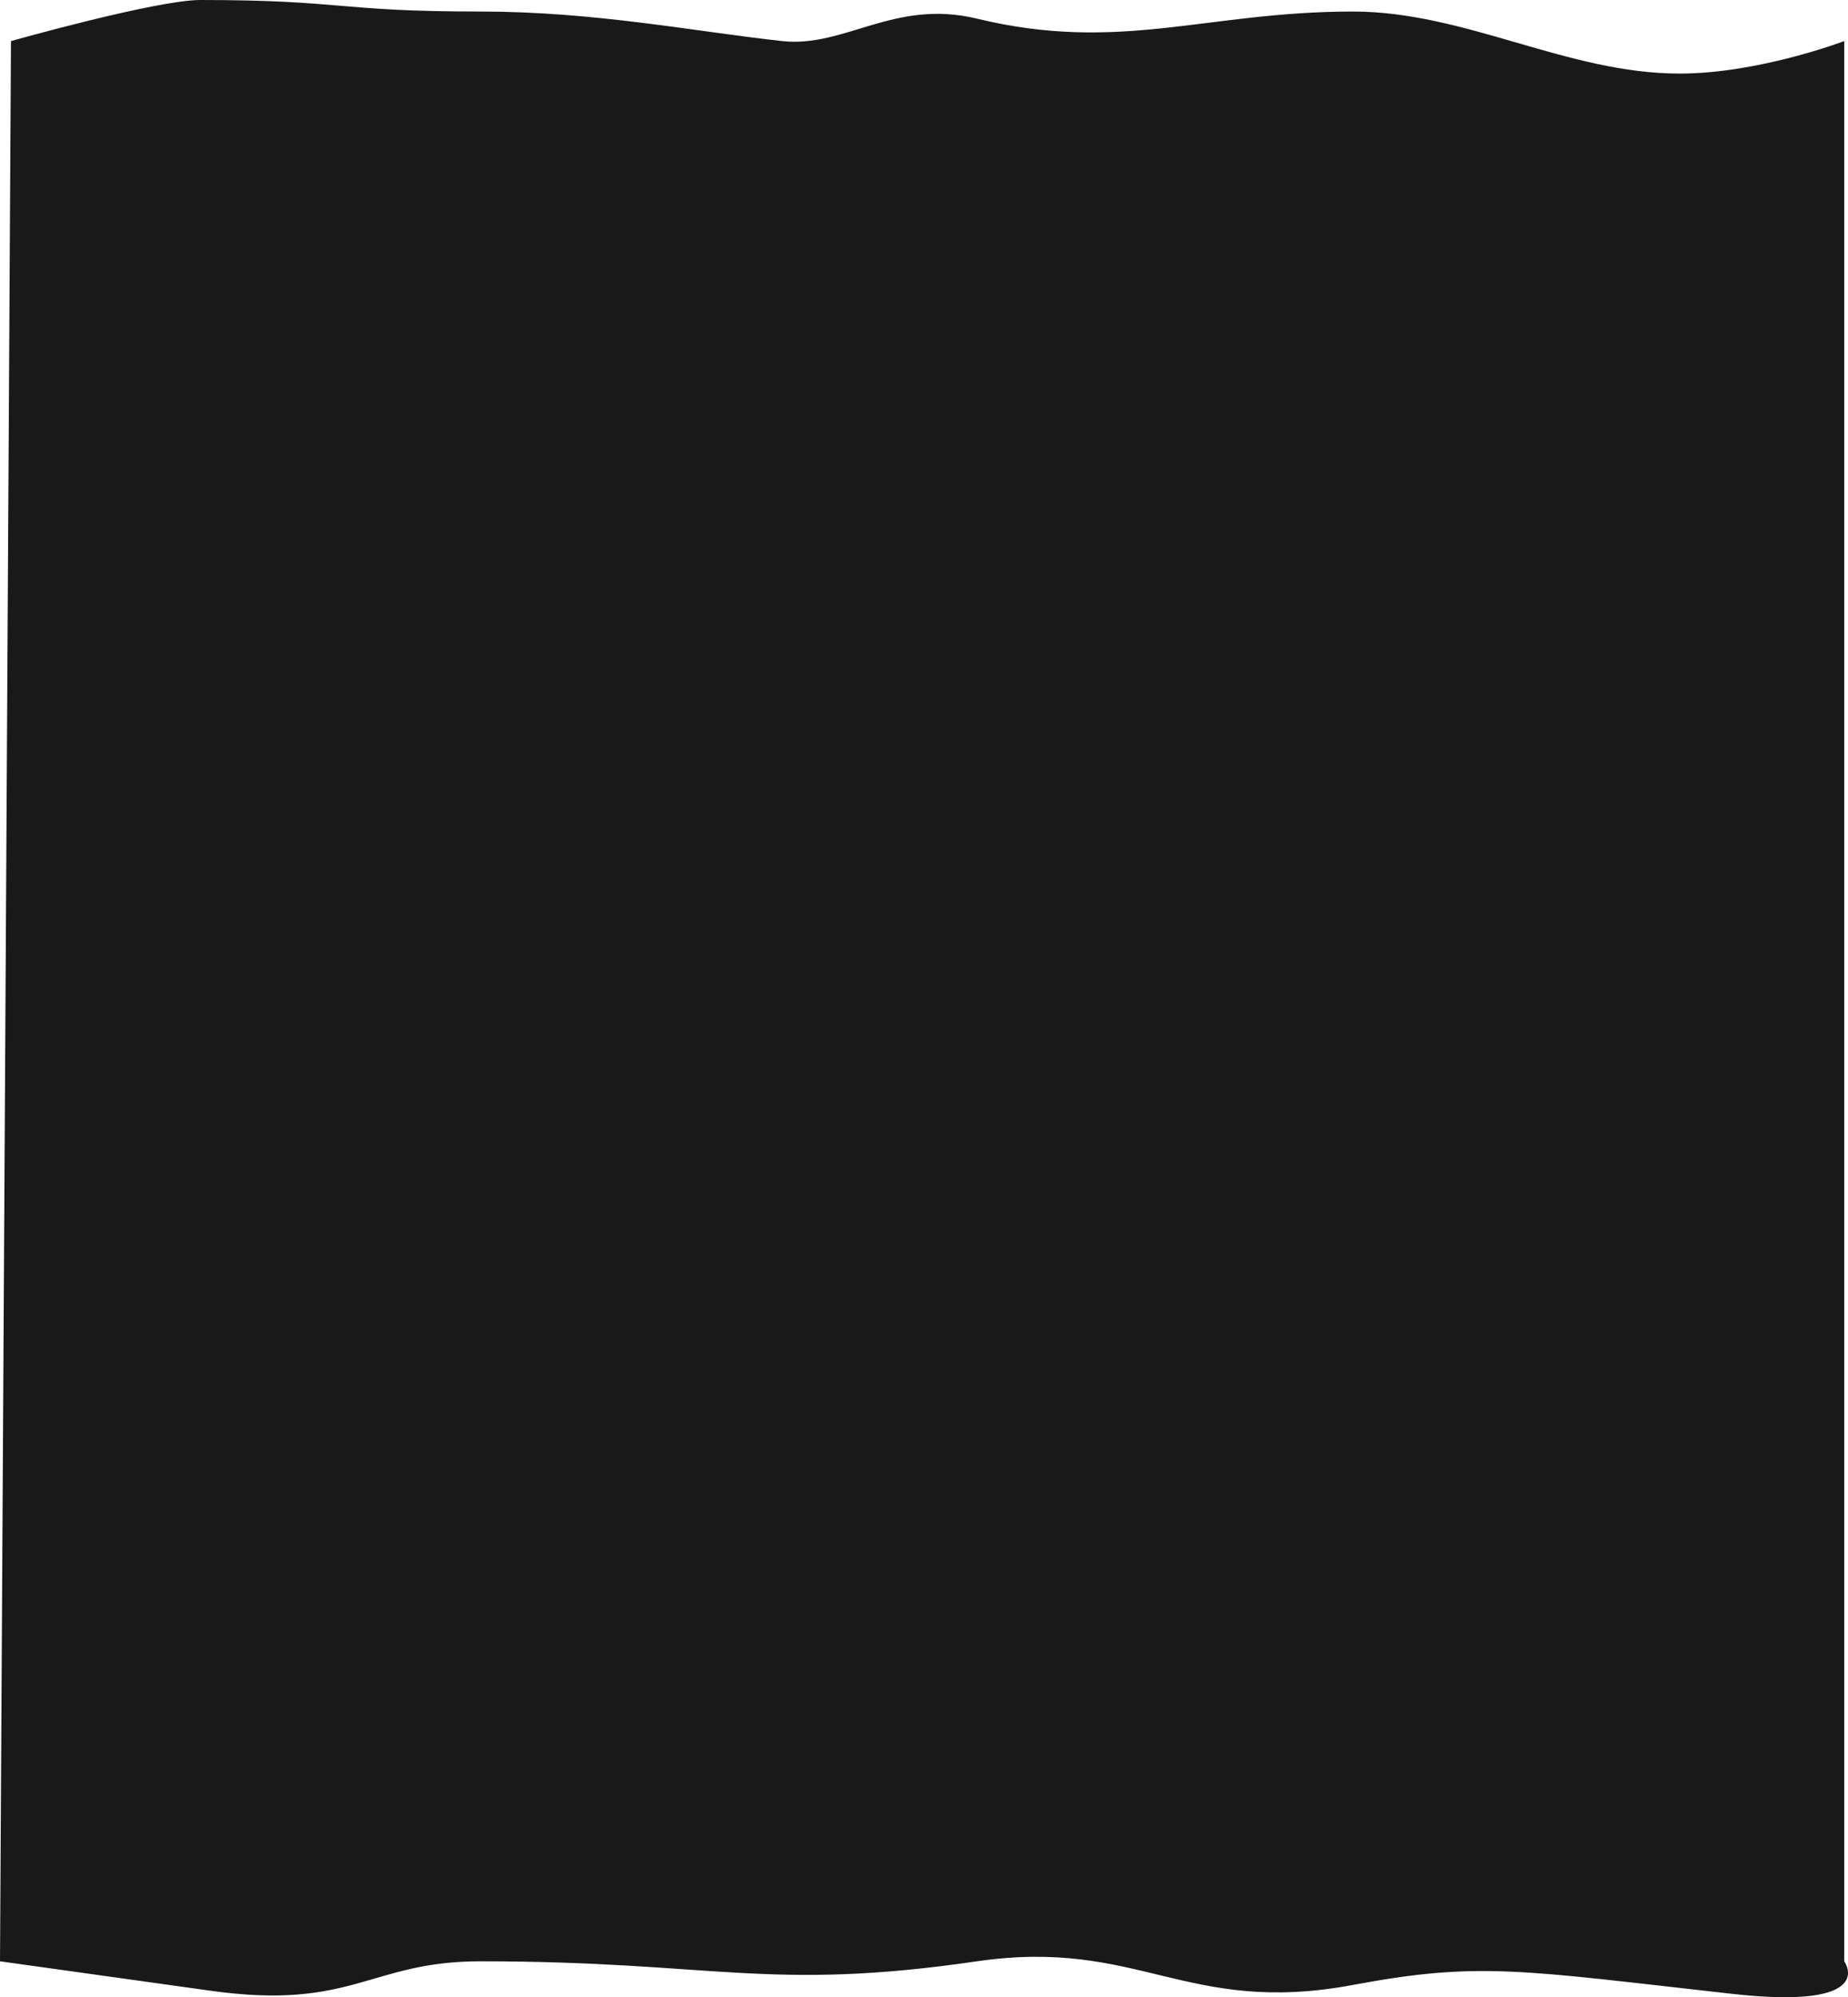 <svg width="337" height="364" viewBox="0 0 337 364" fill="none" xmlns="http://www.w3.org/2000/svg">
<path d="M2.002 7.486C2.002 7.486 28.521 0 36.534 0C62.724 0 61.392 2.102 87.582 2.102C108.358 2.102 126.376 5.696 142.633 7.486C154.056 8.744 163.088 -0.246 178.166 3.401C204.289 9.72 219.954 2.102 246.729 2.102C267.251 2.102 285.763 13.409 306.285 13.409C320.748 13.409 336.313 7.486 336.313 7.486V357.454C336.313 357.454 342.819 366.398 315.794 363.377C277.258 359.07 269.751 357.454 246.729 361.762C216.306 367.454 207.693 353.147 178.166 357.454C139.981 363.025 130.188 357.454 87.582 357.454C67.451 357.454 64.363 366.419 38.536 362.838C30.248 361.69 0 357.454 0 357.454L2.002 7.486Z" fill="#191919"/>
</svg>
